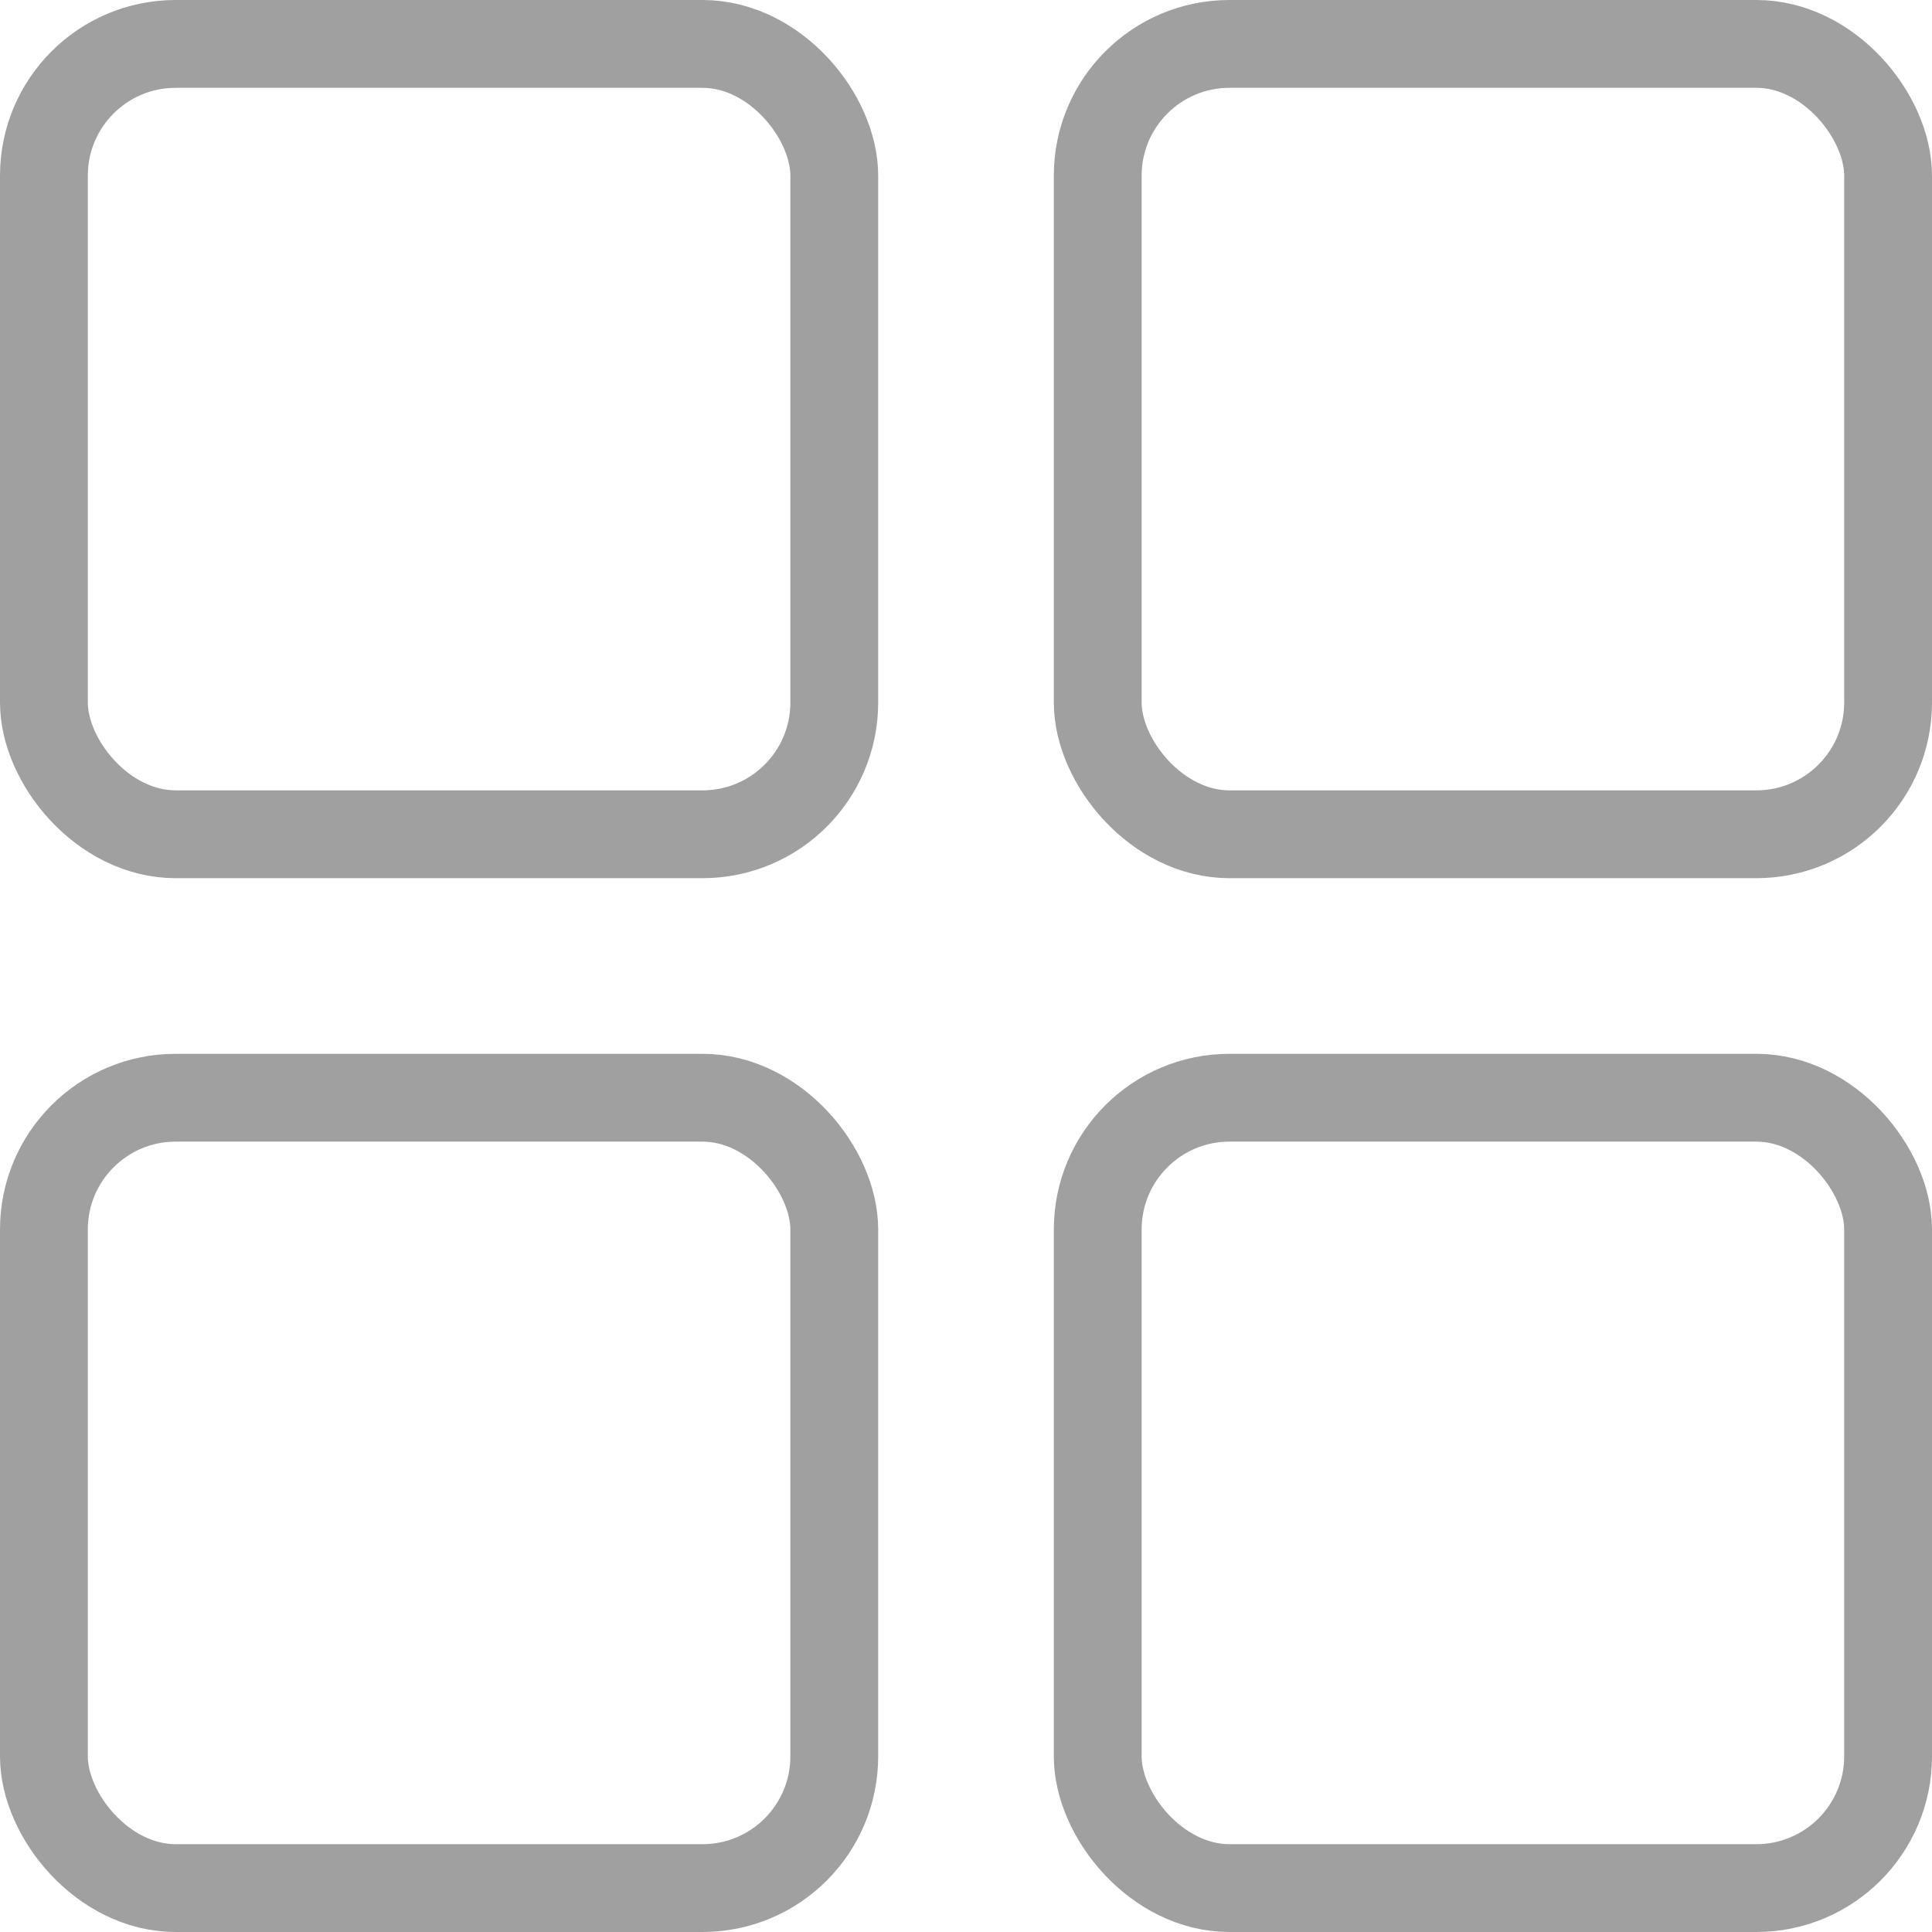 <svg width="22" height="22" viewBox="0 0 22 22" fill="none" xmlns="http://www.w3.org/2000/svg">
<g opacity="0.4">
<rect x="0.5" y="0.5" width="9" height="9" rx="1.5" stroke="#121212"/>
<rect x="12.5" y="0.5" width="9" height="9" rx="1.5" stroke="#121212"/>
<rect x="0.5" y="12.5" width="9" height="9" rx="1.5" stroke="#121212"/>
<rect x="12.5" y="12.5" width="9" height="9" rx="1.5" stroke="#121212"/>
</g>
</svg>
